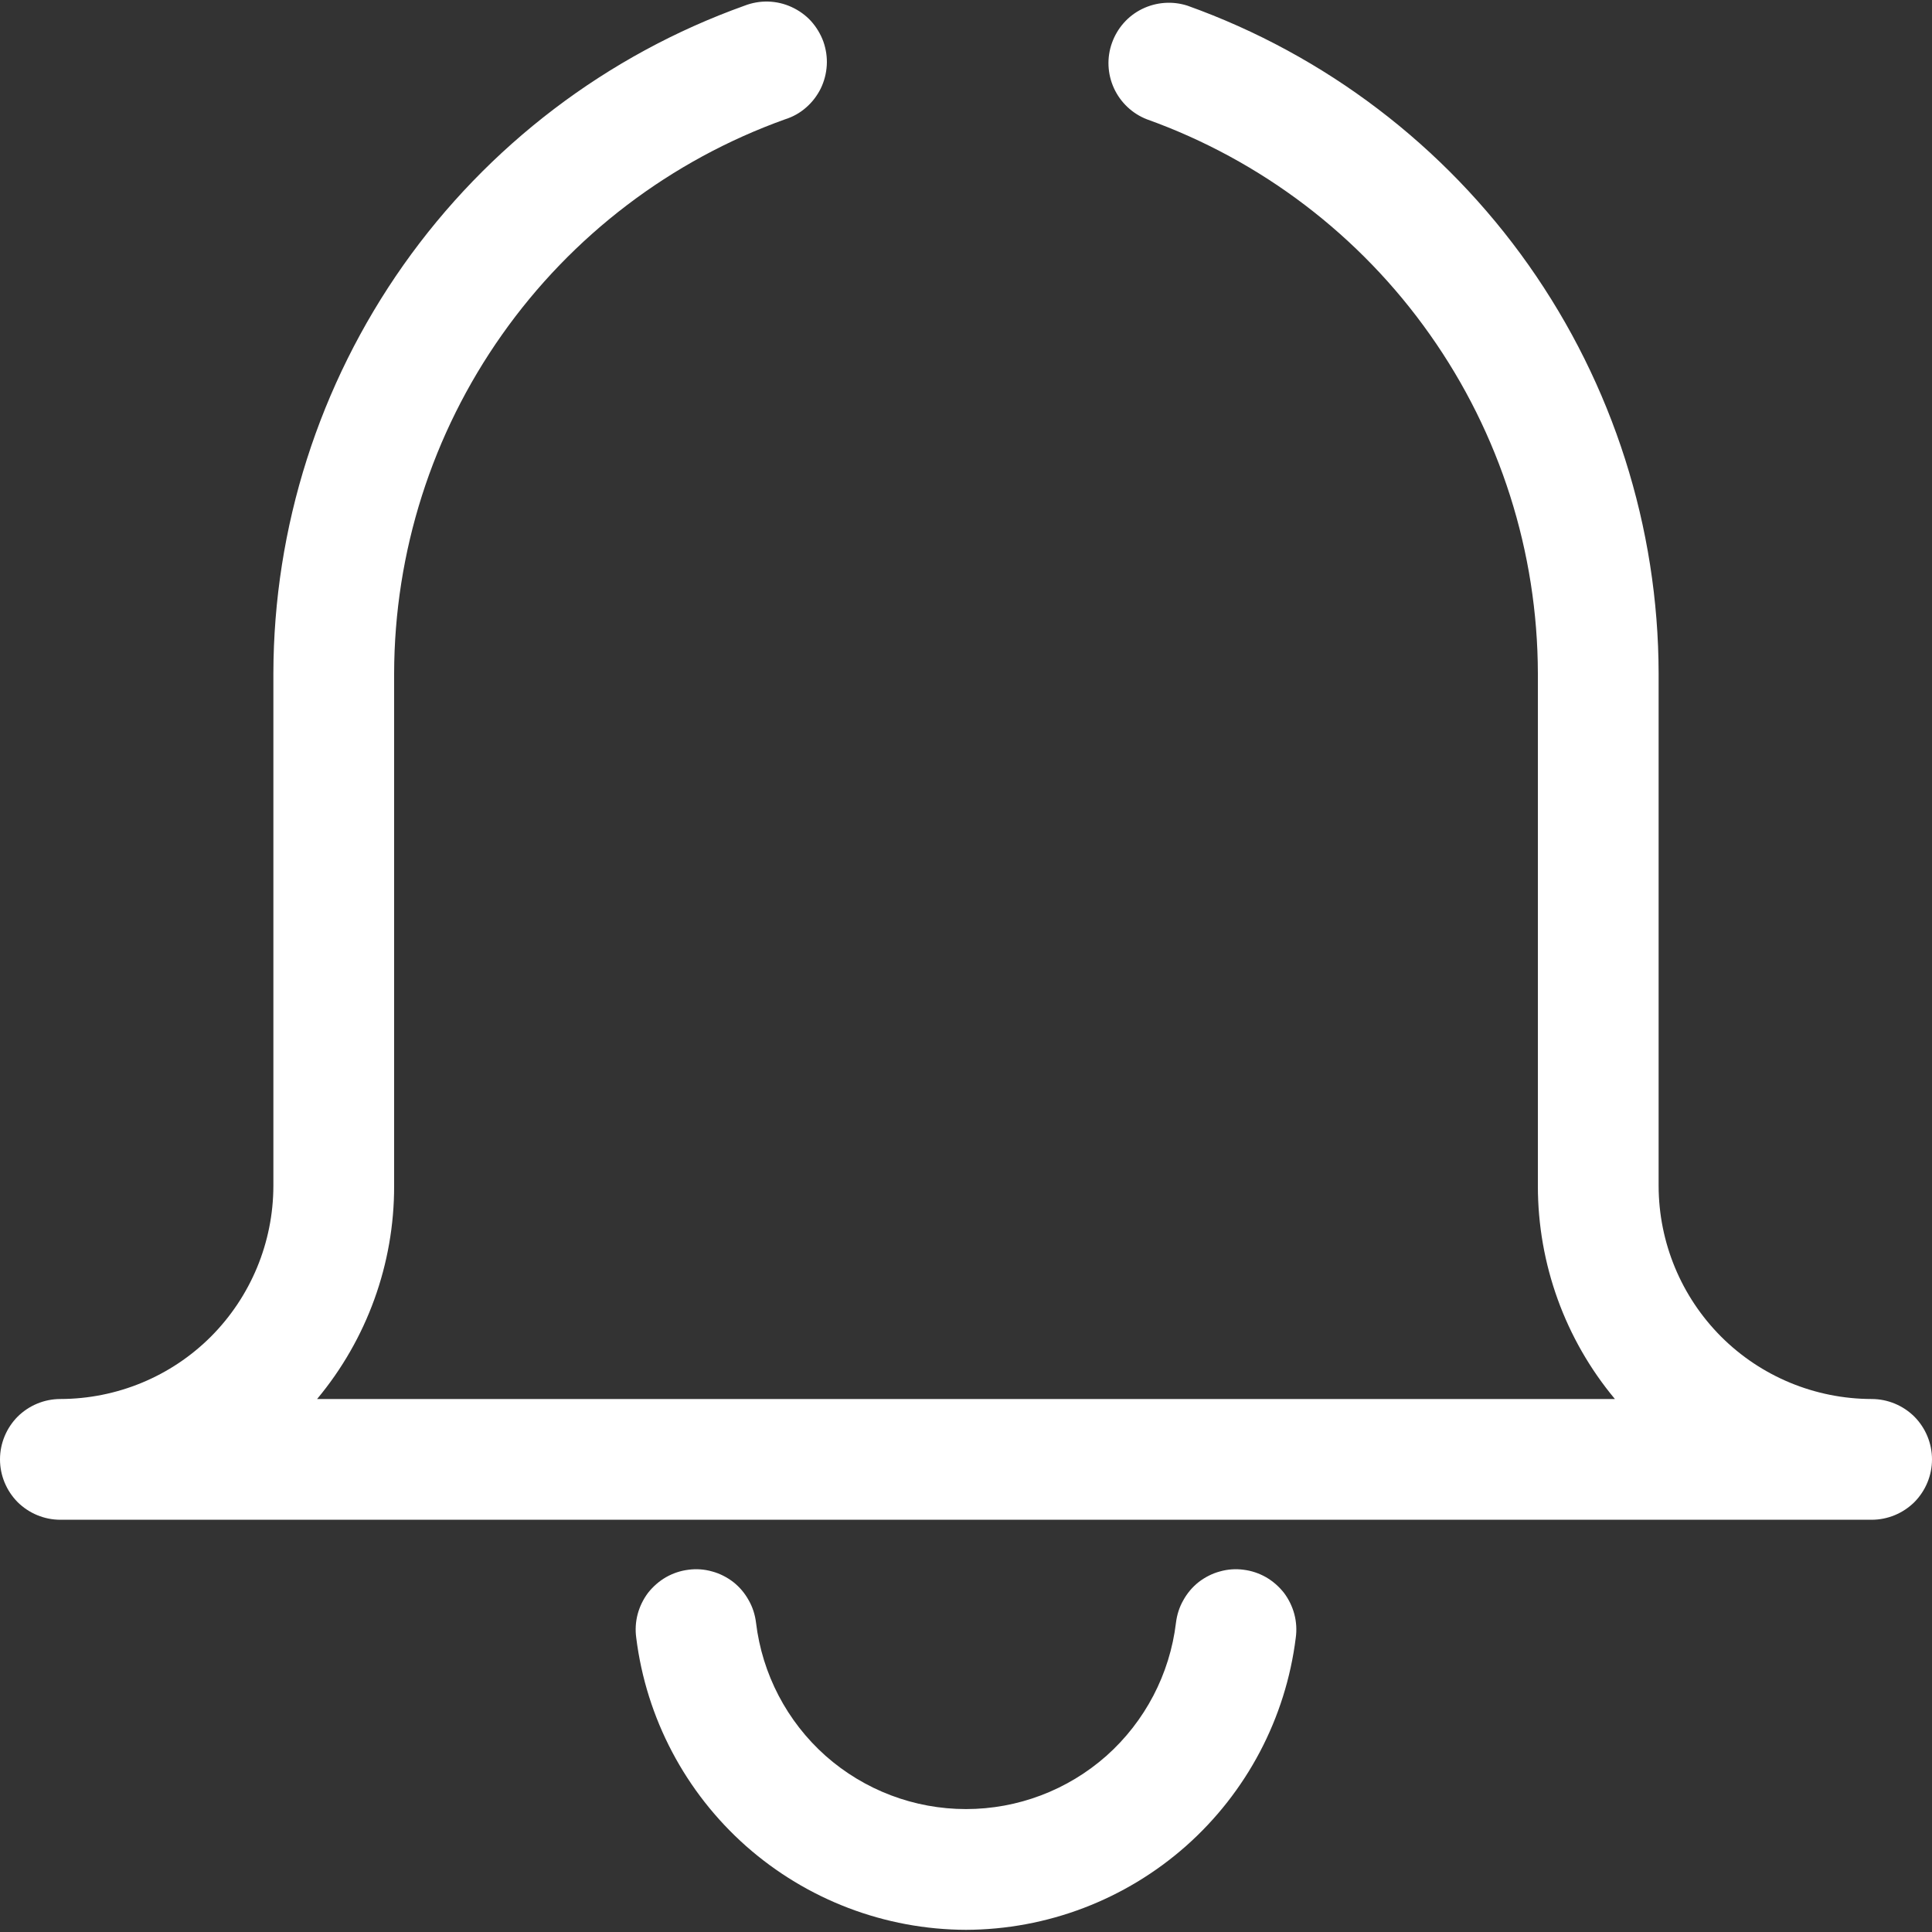 <svg width="16" height="16" viewBox="0 0 16 16" fill="none" xmlns="http://www.w3.org/2000/svg">
<rect x="0" y="0" width="16" height="16" fill="#333333" stroke="none"/>
<g id="inno_notifications" clip-path="url(#clip0_8957_421)">
<path id="Vector" d="M8 15.982C7.329 15.98 6.681 15.733 6.178 15.288C5.676 14.843 5.352 14.23 5.269 13.563C5.26 13.498 5.264 13.431 5.281 13.367C5.298 13.304 5.327 13.244 5.367 13.191C5.408 13.139 5.458 13.095 5.515 13.062C5.573 13.029 5.636 13.008 5.701 13C5.767 12.991 5.834 12.996 5.897 13.014C5.961 13.031 6.021 13.062 6.073 13.102C6.125 13.143 6.168 13.194 6.2 13.252C6.233 13.309 6.253 13.373 6.261 13.438C6.312 13.864 6.517 14.256 6.837 14.541C7.158 14.825 7.571 14.982 8 14.982C8.429 14.982 8.842 14.825 9.163 14.541C9.483 14.256 9.688 13.864 9.739 13.438C9.747 13.373 9.767 13.309 9.8 13.252C9.832 13.194 9.875 13.143 9.927 13.102C9.979 13.062 10.039 13.031 10.103 13.014C10.166 12.996 10.233 12.991 10.299 13C10.364 13.008 10.427 13.029 10.485 13.062C10.542 13.095 10.592 13.139 10.633 13.191C10.673 13.244 10.702 13.304 10.719 13.367C10.736 13.431 10.74 13.498 10.731 13.563C10.648 14.23 10.324 14.843 9.822 15.288C9.319 15.733 8.671 15.98 8 15.982Z" fill="white"/>
<path id="Vector_2" d="M15.5 12.586H0.5C0.367 12.586 0.24 12.533 0.146 12.44C0.053 12.346 0 12.219 0 12.086C0 11.953 0.053 11.826 0.146 11.732C0.24 11.639 0.367 11.586 0.5 11.586C0.968 11.585 1.416 11.4 1.747 11.069C2.077 10.738 2.263 10.29 2.264 9.822V5.577C2.266 4.366 2.643 3.185 3.341 2.195C4.039 1.206 5.026 0.455 6.166 0.047C6.228 0.023 6.295 0.011 6.362 0.013C6.429 0.015 6.494 0.03 6.555 0.058C6.616 0.086 6.671 0.125 6.716 0.174C6.761 0.224 6.796 0.282 6.819 0.345C6.841 0.408 6.851 0.475 6.847 0.541C6.843 0.608 6.826 0.673 6.797 0.733C6.767 0.793 6.726 0.847 6.675 0.891C6.625 0.935 6.566 0.968 6.502 0.988C5.556 1.327 4.737 1.95 4.158 2.771C3.578 3.592 3.266 4.572 3.264 5.577V9.822C3.265 10.467 3.039 11.091 2.626 11.586H13.374C12.961 11.091 12.736 10.467 12.736 9.822V5.577C12.734 4.572 12.422 3.592 11.842 2.771C11.263 1.95 10.444 1.327 9.498 0.988C9.377 0.941 9.279 0.848 9.225 0.73C9.171 0.612 9.165 0.477 9.209 0.355C9.253 0.232 9.342 0.131 9.459 0.074C9.576 0.017 9.71 0.007 9.834 0.047C10.974 0.455 11.961 1.206 12.659 2.195C13.357 3.185 13.734 4.366 13.736 5.577V9.822C13.737 10.29 13.923 10.738 14.253 11.069C14.584 11.4 15.032 11.585 15.5 11.586C15.633 11.586 15.76 11.639 15.854 11.732C15.947 11.826 16 11.953 16 12.086C16 12.219 15.947 12.346 15.854 12.44C15.76 12.533 15.633 12.586 15.5 12.586Z" fill="white"/>
</g>
<defs>
<clipPath id="clip0_8957_421">
<rect width="16" height="16" fill="white"/>
</clipPath>
</defs>
</svg>
